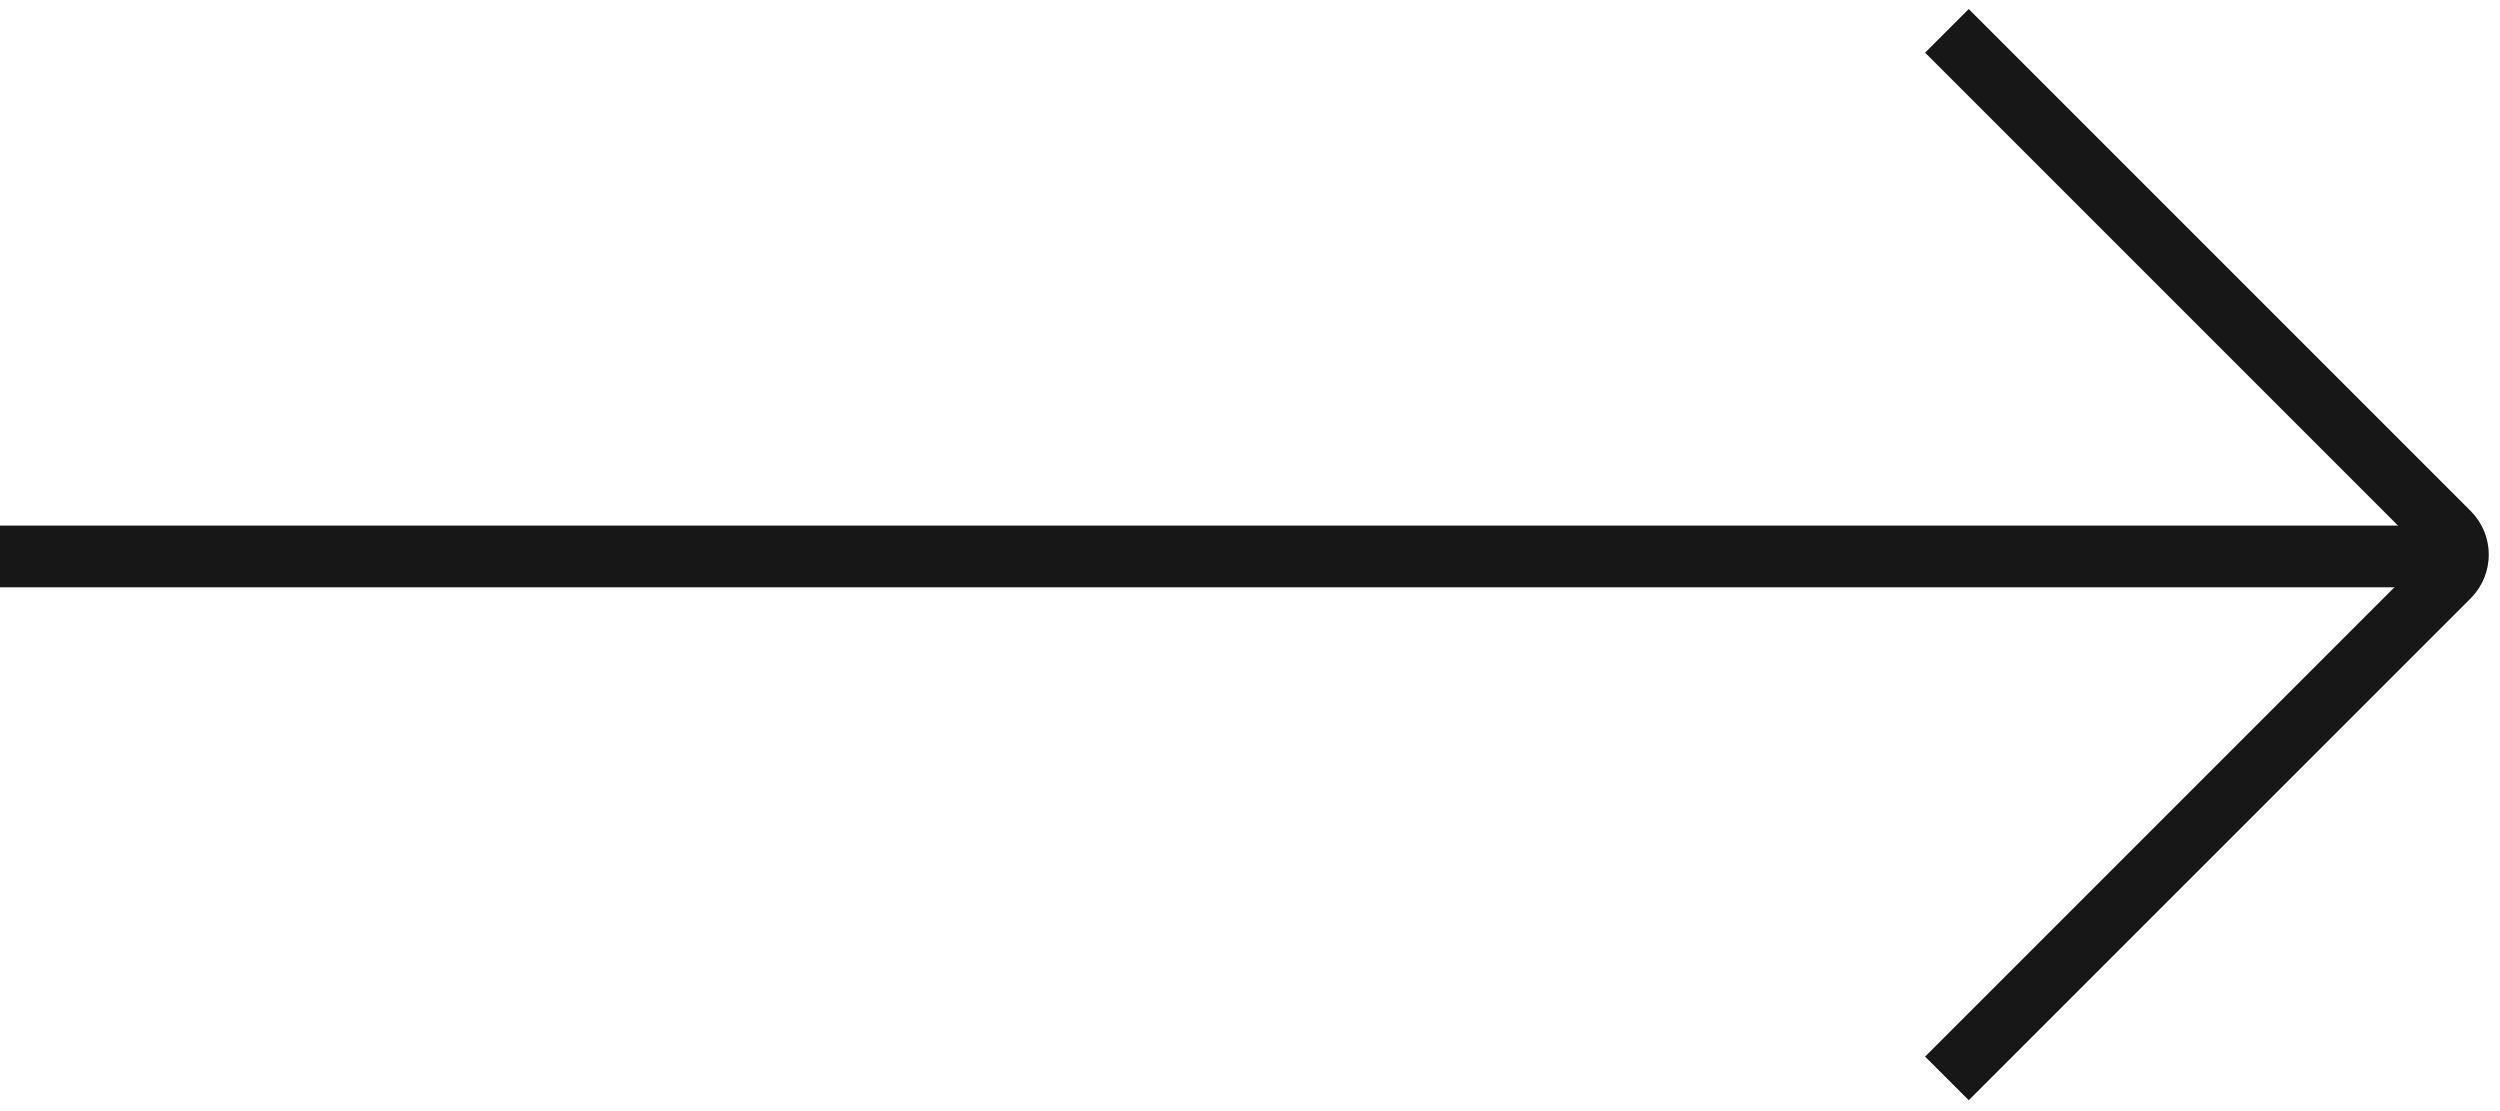<svg width="81" height="36" viewBox="0 0 81 36" fill="none" xmlns="http://www.w3.org/2000/svg">
<path d="M0 18.029H80.139" stroke="#171718" stroke-width="2"/>
<path d="M63.08 1L79.344 17.264C79.734 17.654 79.734 18.287 79.344 18.678L63.08 34.941" stroke="#171718" stroke-width="2"/>
</svg>
